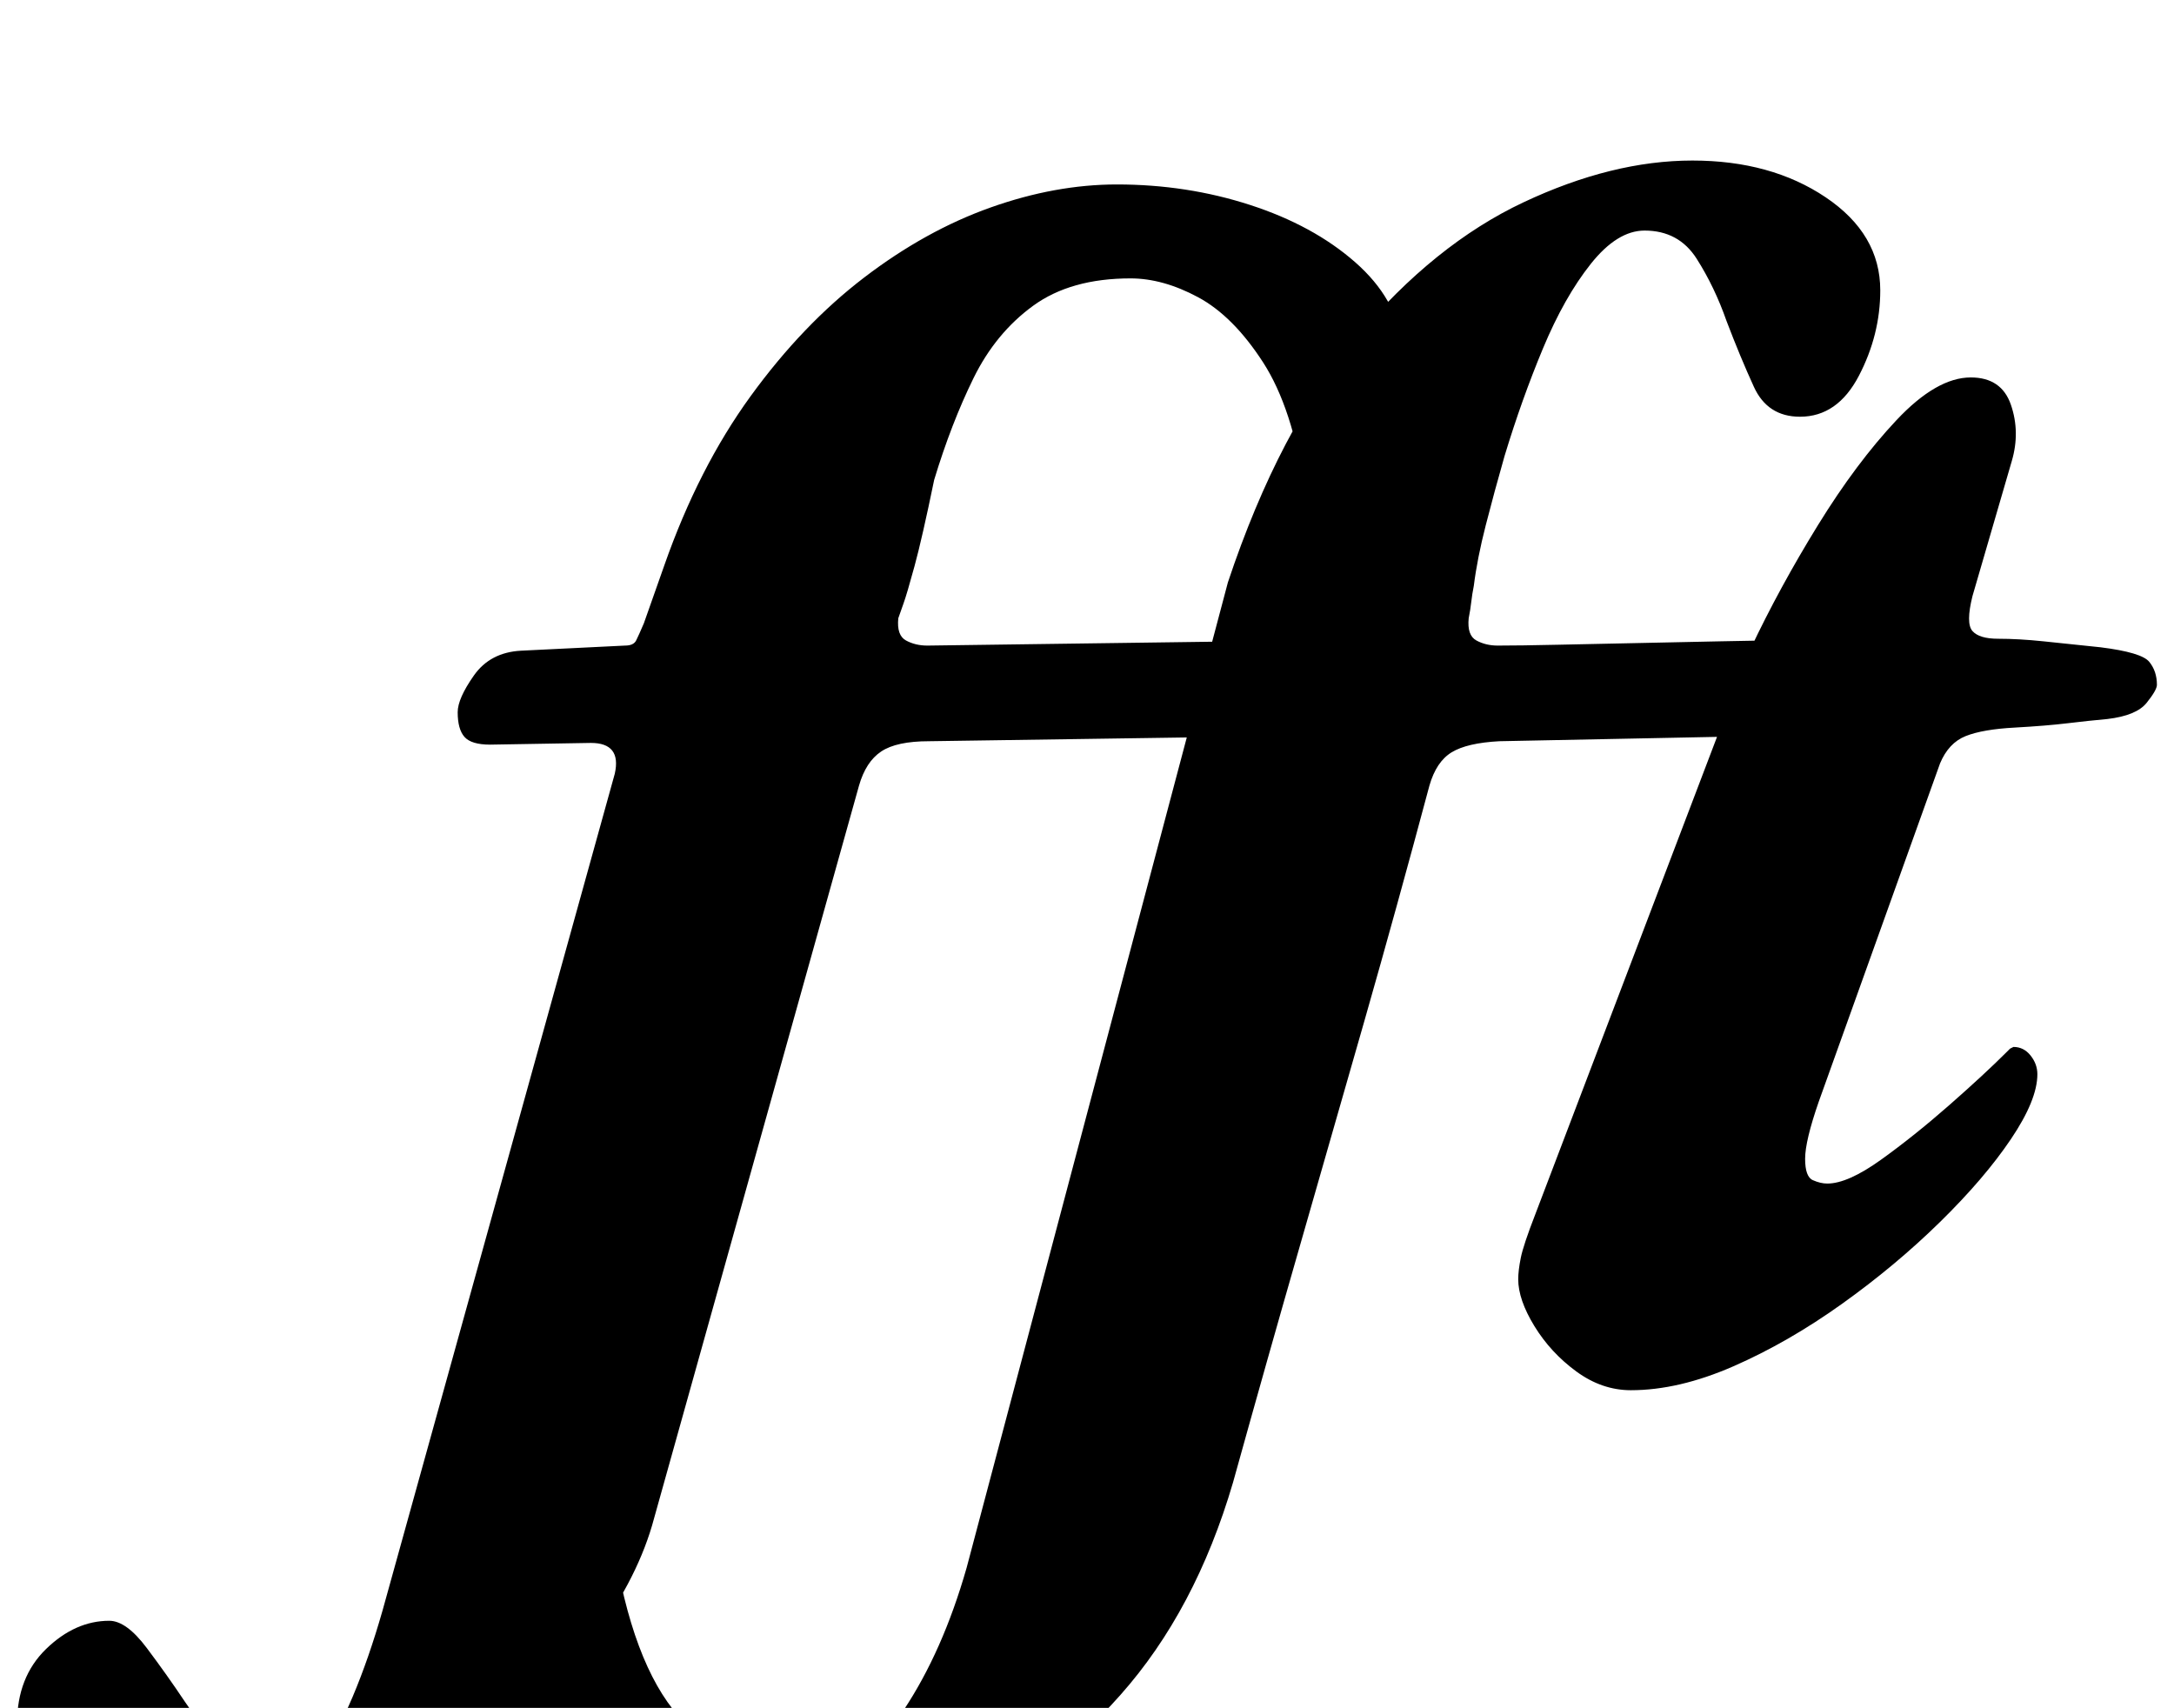 <?xml version="1.0" standalone="no"?>
<!DOCTYPE svg PUBLIC "-//W3C//DTD SVG 1.1//EN" "http://www.w3.org/Graphics/SVG/1.1/DTD/svg11.dtd" >
<svg xmlns="http://www.w3.org/2000/svg" xmlns:xlink="http://www.w3.org/1999/xlink" version="1.1" viewBox="-212 0 1273 1000">
  <g transform="matrix(1 0 0 -1 0 800)">
   <path fill="currentColor"
d="M247 -291q-40 0 -77.5 12.5t-62 33.5t-27.5 48l67 95q11 -72 38.5 -103t61.5 -31q47 0 70 34.5t37 83.5l153 577q30 90 75.5 144t97.5 78.5t99 24.5q46 0 78 -21.5t32 -54.5q0 -26 -12.5 -50t-34.5 -24q-19 0 -27 17.5t-16 38.5q-7 20 -17.5 36.5t-30.5 16.5
q-16 0 -31.5 -19.5t-28 -49.5t-22.5 -63q-6 -21 -11 -40.5t-7 -35.5q-1 -5 -1.5 -9.5t-1.5 -9.5q-1 -10 4.5 -13t12.5 -3q13 0 35.5 0.5t47.5 1t47.5 1t35.5 0.5q11 0 11 -15q0 -5 -5 -15t-11 -18t-10 -8l-150 -3q-19 -1 -28 -6.5t-13 -19.5q-19 -71 -38 -137.5t-38 -132.5
t-39 -138q-22 -75 -66 -124.5t-96.5 -74t-100.5 -24.5zM-58 -291q-78 0 -111 26.5t-33 55.5q0 27 17 43.5t37 16.5q10 0 22 -16t22 -31q11 -16 22.5 -31t30.5 -15q14 0 25 13t20.5 35.5t17.5 50.5l136 490q4 18 -14 18l-59 -1q-11 0 -15 4.5t-4 14.5q0 8 9.5 21.5t27.5 14.5
l61 3q5 0 6.5 3t4.5 10l12 34q20 57 50.5 99t66.5 69.5t74 41t74 13.5q41 0 78 -12t61.5 -33.5t27.5 -48.5l-57 -85q-7 48 -24.5 75t-38 38t-39.5 11q-35 0 -57 -16t-35 -42.5t-23 -59.5q-7 -34 -11.5 -50.5t-6.5 -22t-3 -8.5q-1 -10 4.5 -13t12.5 -3l221 3q11 0 11 -15
q0 -5 -5 -15t-11 -18t-10 -8l-205 -3q-19 0 -28 -6t-13 -20l-120 -429q-9 -34 -35 -69.5t-60.5 -65.5t-69.5 -48.5t-64 -18.5zM743 -14q-17 0 -32 11t-24.5 26.5t-9.5 27.5q0 5 1.5 12.5t8.5 25.5l126 331q17 36 39.5 72.5t46 61.5t43.5 25q18 0 23.5 -16t0.5 -33l-23 -79
q-4 -16 0 -20.5t15 -4.5q12 0 26.5 -1.5t33.5 -3.5q24 -3 28.5 -8.5t4.5 -13.5q0 -3 -6 -10.5t-23 -9.5q-11 -1 -23.5 -2.5t-30.5 -2.5q-19 -1 -29 -5t-15 -16l-71 -198q-8 -23 -8 -33.5t4.5 -12.5t8.5 -2q12 0 31.5 14t40 32t33.5 31l2 2t2 1q6 0 10 -5t4 -11
q0 -15 -15.5 -38t-41.5 -48.5t-57.5 -48t-63.5 -36.5t-60 -14z" />
  </g>

</svg>
